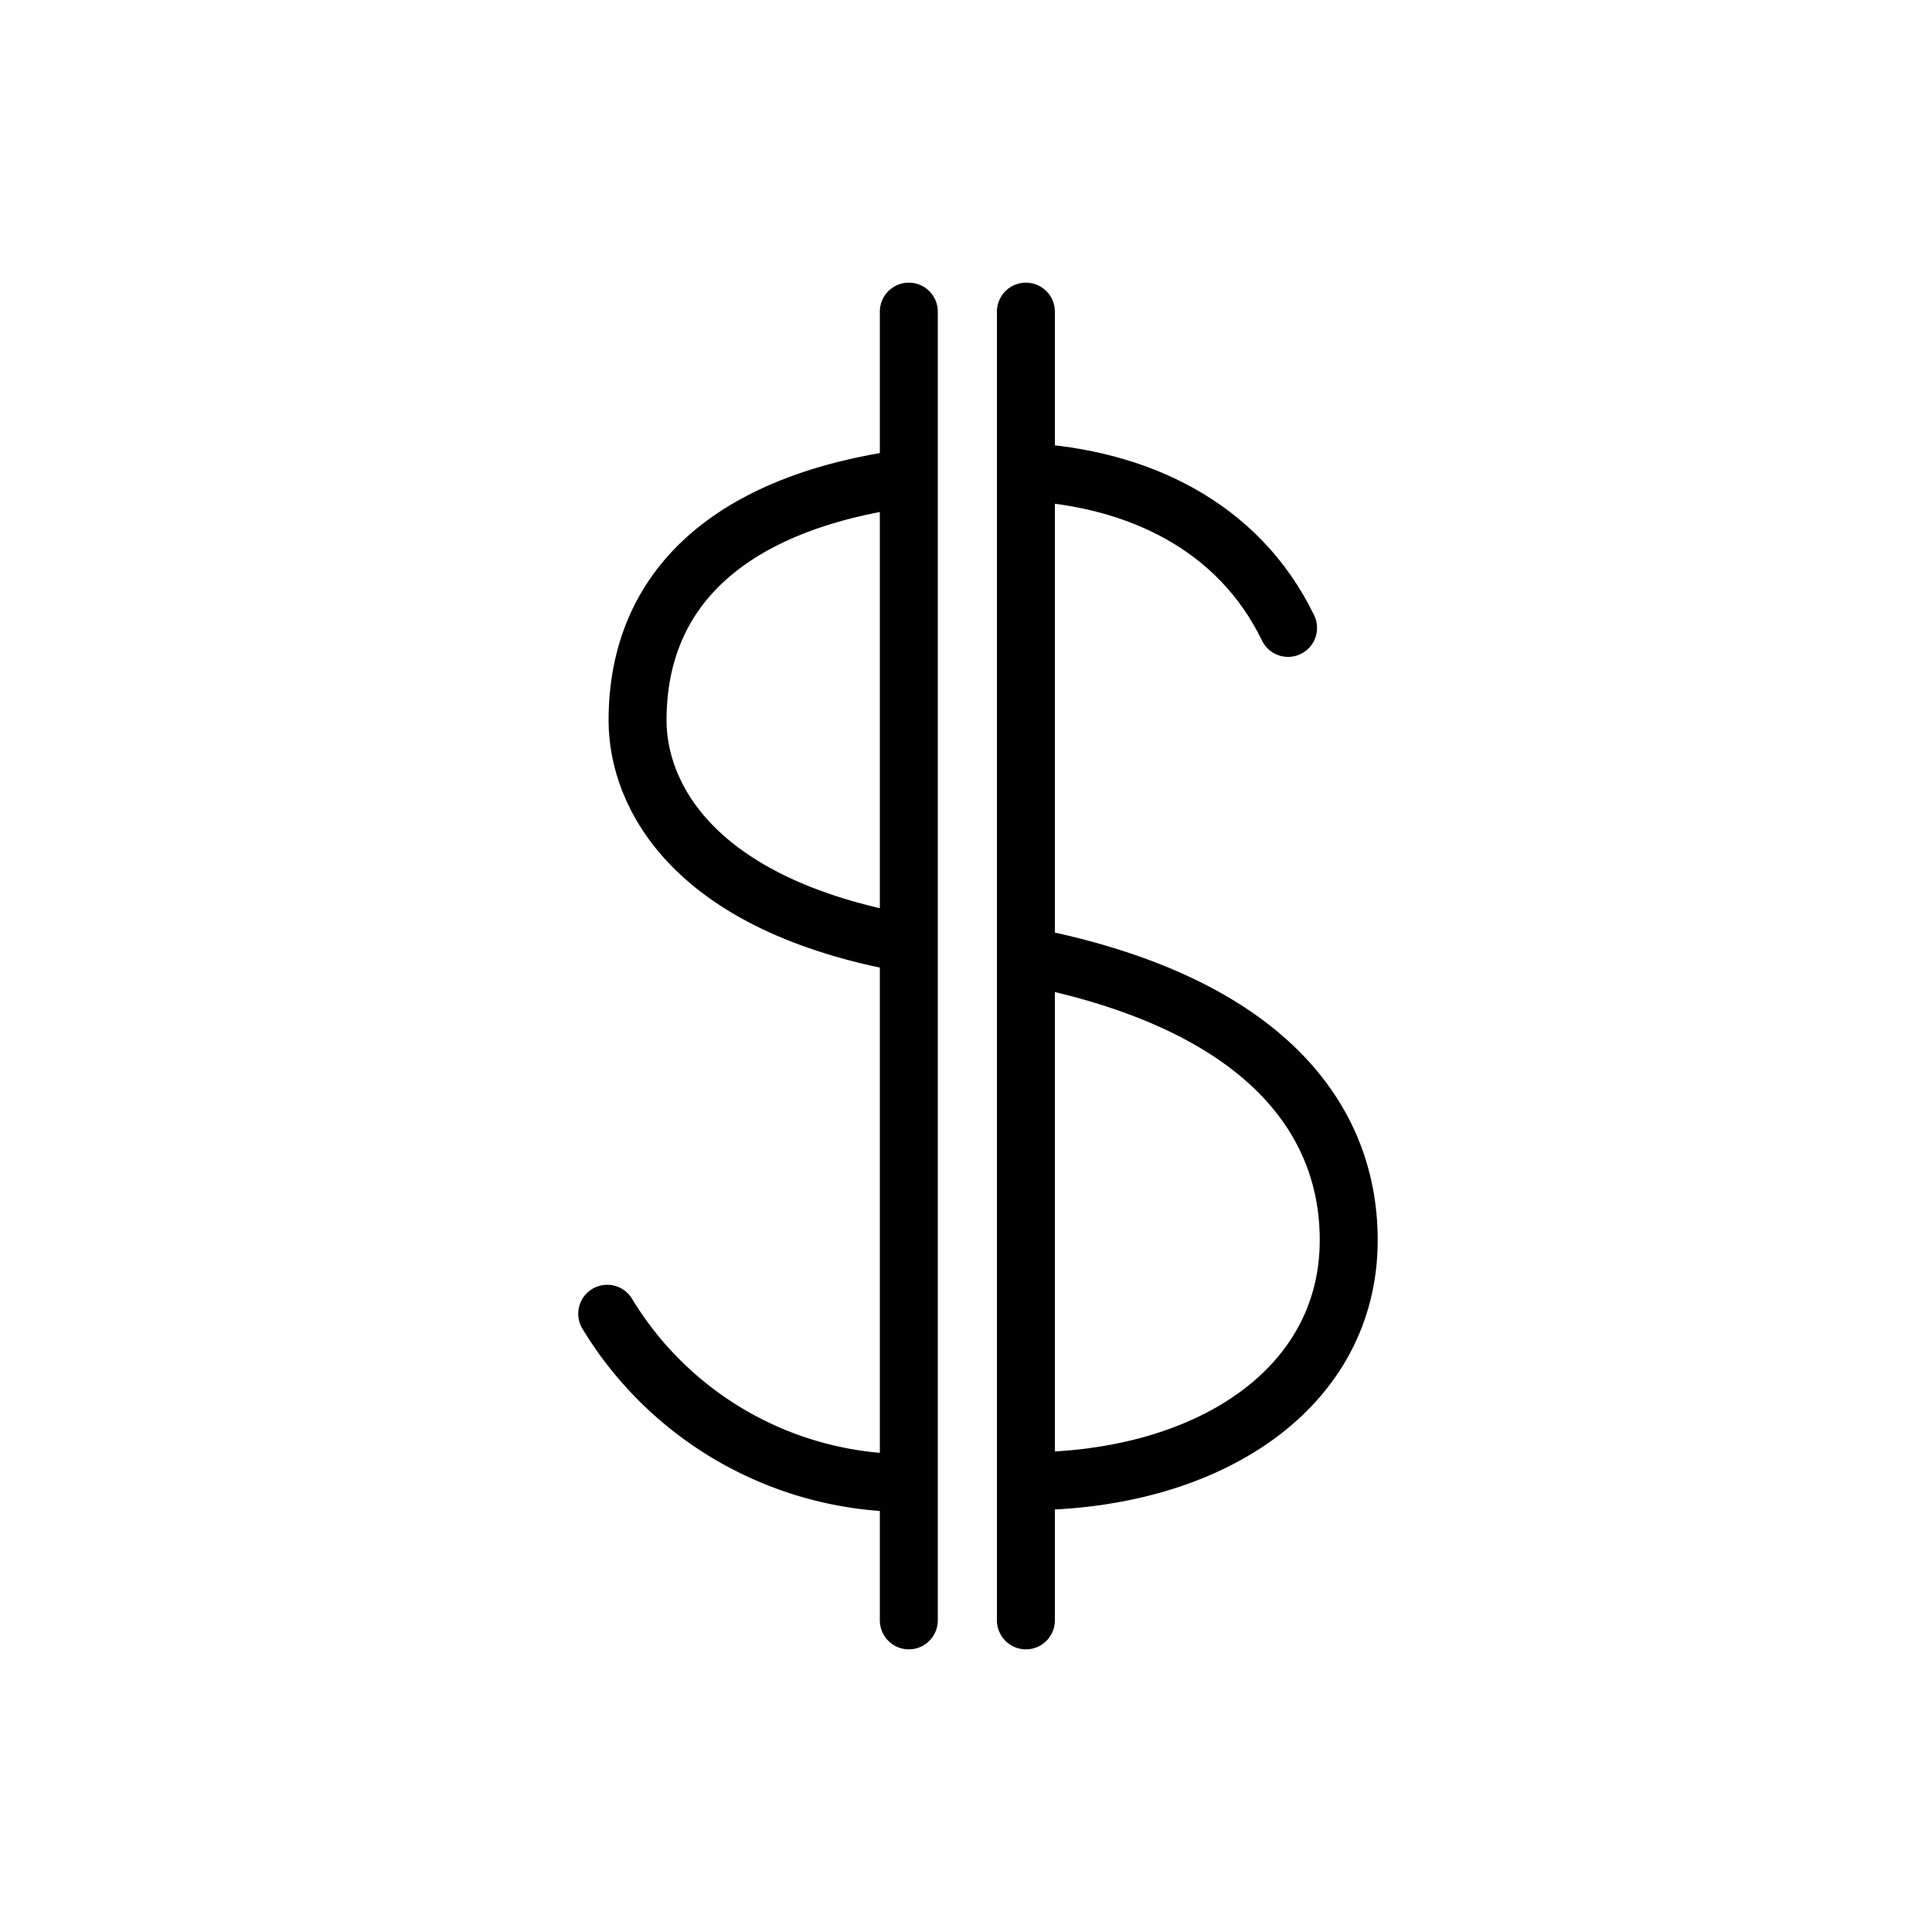 <svg xmlns="http://www.w3.org/2000/svg" viewBox="0 0 100 100">
    <defs>
        <style>.stroke{fill:none;stroke:#000;stroke-linecap:round;stroke-linejoin:round;stroke-width:3px;}</style>
    </defs>
    <path class="stroke" d="M53.1,24.43c5.76.31,11,2.77,13.57,8.07"/>
    <path class="stroke" d="M47,48.84c-11.2-2-14-7.74-14-11.55C33,30.43,37.79,26,47,24.74"/>
    <path class="stroke" d="M53.1,76.67c9.48,0,16.71-4.82,16.71-12.48,0-6.64-4.83-12.4-16.71-14.7"/>
    <path class="stroke" d="M31.43,68A18.18,18.18,0,0,0,47,76.76"/>
    <line class="stroke" x1="47.04" y1="16.13" x2="47.04" y2="83.87"/>
    <line class="stroke" x1="53.1" y1="16.13" x2="53.1" y2="83.87"/>
</svg>